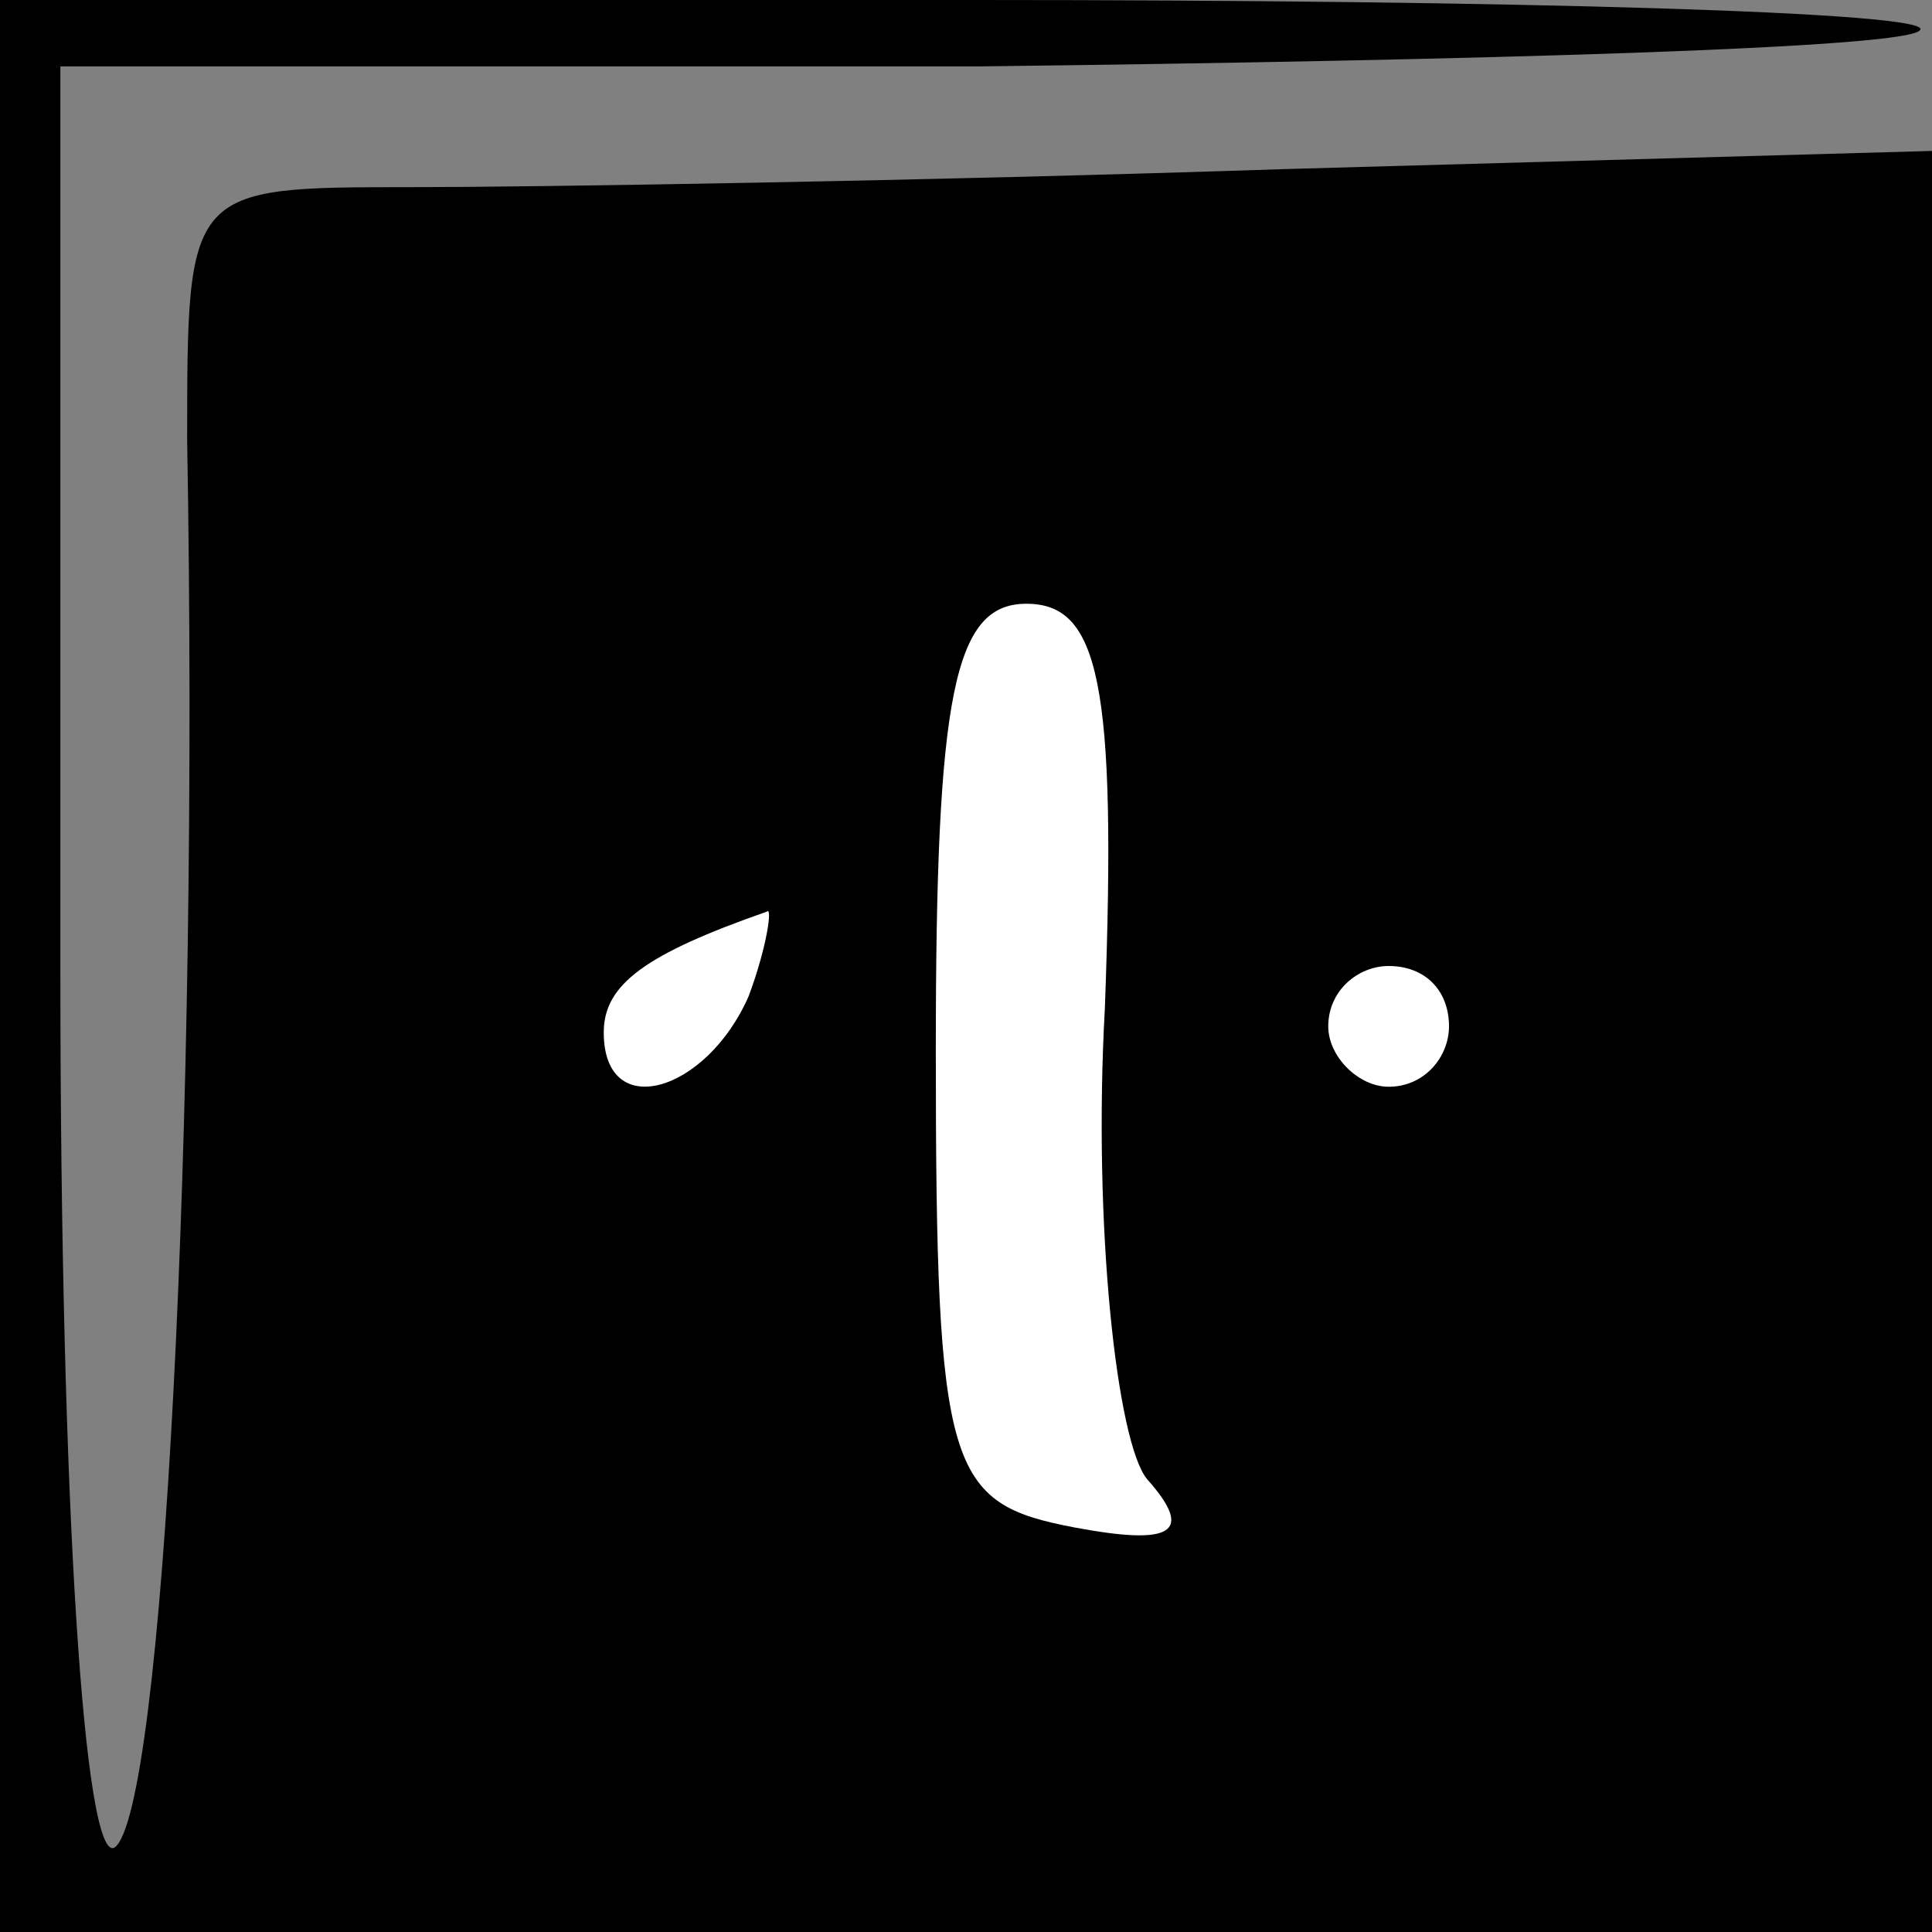 <?xml version="1.0" standalone="no"?>
<!DOCTYPE svg PUBLIC "-//W3C//DTD SVG 20010904//EN"
 "http://www.w3.org/TR/2001/REC-SVG-20010904/DTD/svg10.dtd">
<svg version="1.0" xmlns="http://www.w3.org/2000/svg"
 width="32pt" height="32pt" viewBox="0 0 32 32"
 preserveAspectRatio="xMidYMid meet">
<rect x="0" y="0" width="32" height="32" fill="#808080" stroke="none"/>
<g transform="translate(0,32) scale(0.1,-0.1)"
fill="#000000" stroke="none">
<path fill="#000000" stroke="none" d="M0 160 l0 -160 160 0 160 0 0 148 0
147 -107 -3 c-60 -2 -125 -3 -145 -3 -37 0 -37 0 -37 -42 2 -114 -4 -227 -12
-233 -5 -3 -9 56 -9 145 l0 150 152 0 c83 1 154 3 156 6 3 3 -67 5 -156 5
l-162 0 0 -160z"/>
<path fill="#ffffff" stroke="none" d="M183 153 c-2 -36 2 -72 7 -78 8 -9 4
-11 -12 -8 -21 4 -23 9 -23 79 0 59 3 74 15 74 12 0 15 -13 13 -67z"/>
<path fill="#ffffff" stroke="none" d="M124 155 c-7 -16 -24 -21 -24 -6 0 8 7
13 27 20 1 1 0 -6 -3 -14z"/>
<path fill="#ffffff" stroke="none" d="M240 150 c0 -5 -4 -10 -10 -10 -5 0
-10 5 -10 10 0 6 5 10 10 10 6 0 10 -4 10 -10z"/>
</g>
</svg>
